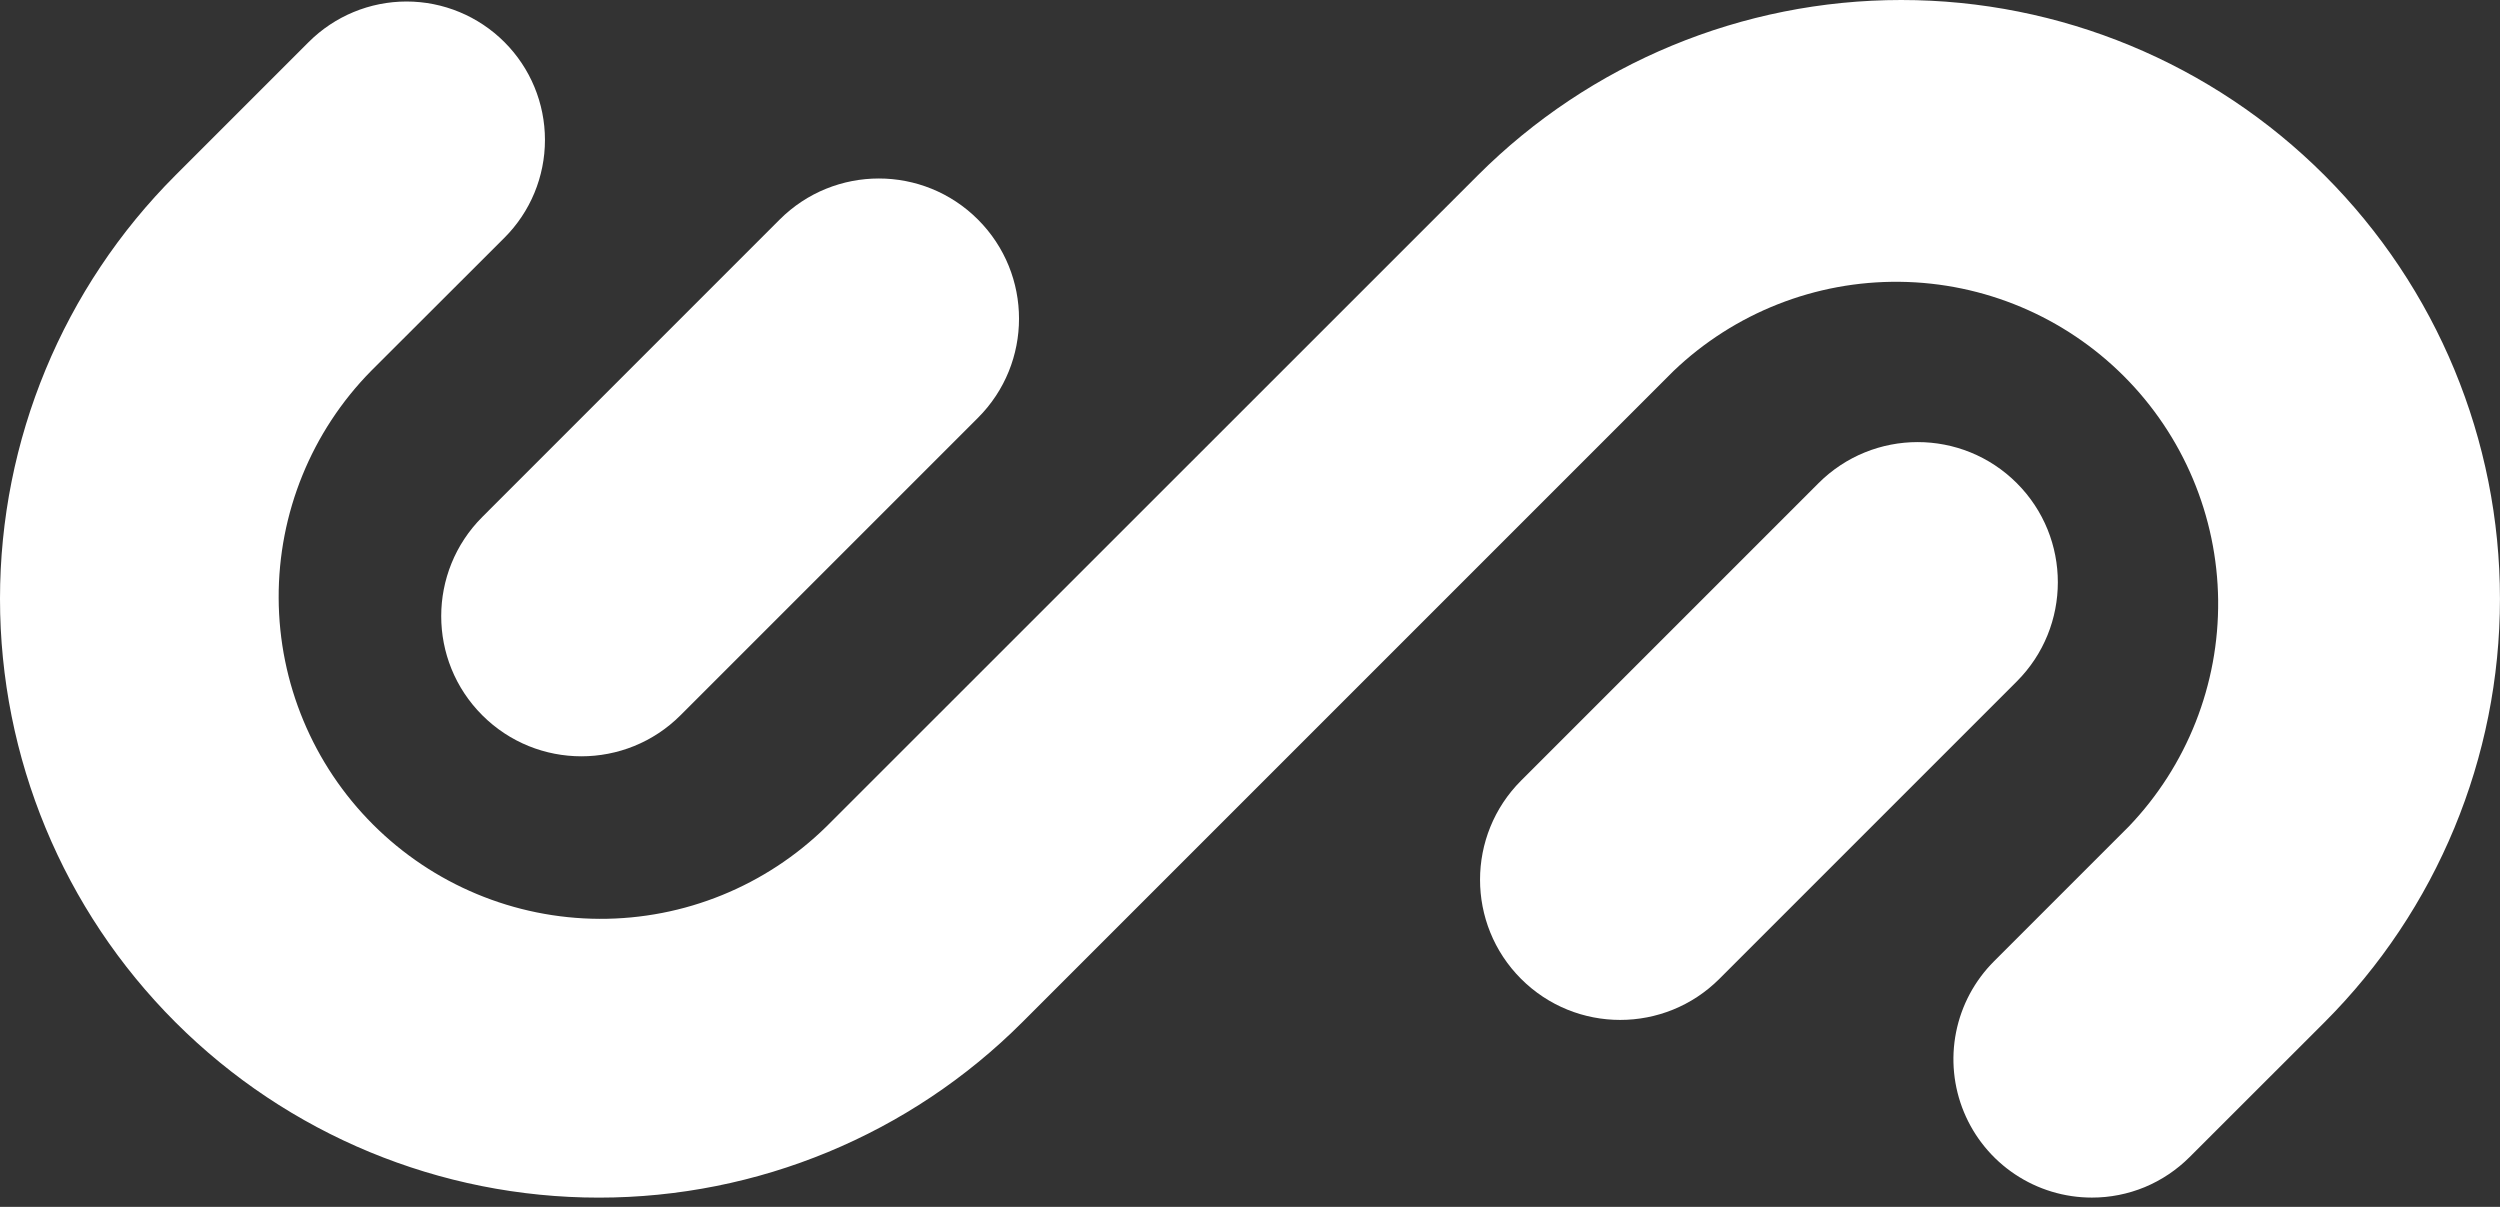 <svg width="58" height="28" viewBox="0 0 58 28" fill="none" xmlns="http://www.w3.org/2000/svg">
<rect x="0" y="0" width="58" height="28" fill="#333333" stroke="none"/>
<path d="M22.688 9.694C23.959 8.424 23.959 6.364 22.689 5.094C21.419 3.823 19.359 3.824 18.088 5.094L11.19 11.993C9.919 13.264 9.918 15.324 11.189 16.594C12.459 17.864 14.519 17.864 15.789 16.593L22.688 9.694Z" fill="white"/>
<path d="M48.531 27.784C47.896 27.784 47.275 27.596 46.747 27.243C46.219 26.891 45.807 26.389 45.564 25.802C45.321 25.216 45.257 24.57 45.381 23.947C45.505 23.324 45.811 22.752 46.26 22.303L49.389 19.174C50.739 17.763 51.482 15.88 51.461 13.927C51.439 11.975 50.654 10.108 49.274 8.727C47.893 7.346 46.027 6.56 44.075 6.538C42.122 6.515 40.238 7.258 38.826 8.607L23.718 23.715C21.113 26.321 17.579 27.785 13.894 27.785C10.209 27.785 6.676 26.322 4.07 23.716C1.464 21.111 0 17.577 2.32255e-08 13.893C-0 10.208 1.463 6.674 4.069 4.068L7.161 0.976C7.763 0.374 8.58 0.035 9.432 0.035C10.283 0.035 11.1 0.374 11.702 0.976C12.305 1.578 12.643 2.395 12.643 3.246C12.643 4.098 12.305 4.915 11.702 5.517L8.608 8.607C7.226 10.012 6.456 11.907 6.465 13.877C6.473 15.848 7.26 17.735 8.653 19.128C10.047 20.522 11.934 21.308 13.905 21.317C15.875 21.326 17.769 20.555 19.175 19.174L34.285 4.068C36.891 1.463 40.424 -0 44.108 2.32282e-08C47.793 0 51.326 1.464 53.931 4.069C56.536 6.675 58 10.208 57.999 13.893C57.999 17.577 56.535 21.11 53.93 23.715L50.799 26.844C50.501 27.142 50.148 27.379 49.759 27.541C49.369 27.702 48.952 27.785 48.531 27.784Z" fill="white"/>
<path d="M35.29 18.109C34.02 19.38 34.019 21.439 35.289 22.71C36.559 23.98 38.619 23.98 39.89 22.709L46.789 15.81C48.059 14.539 48.06 12.479 46.79 11.209C45.52 9.939 43.46 9.939 42.189 11.21L35.29 18.109Z" fill="white"/>
</svg>
